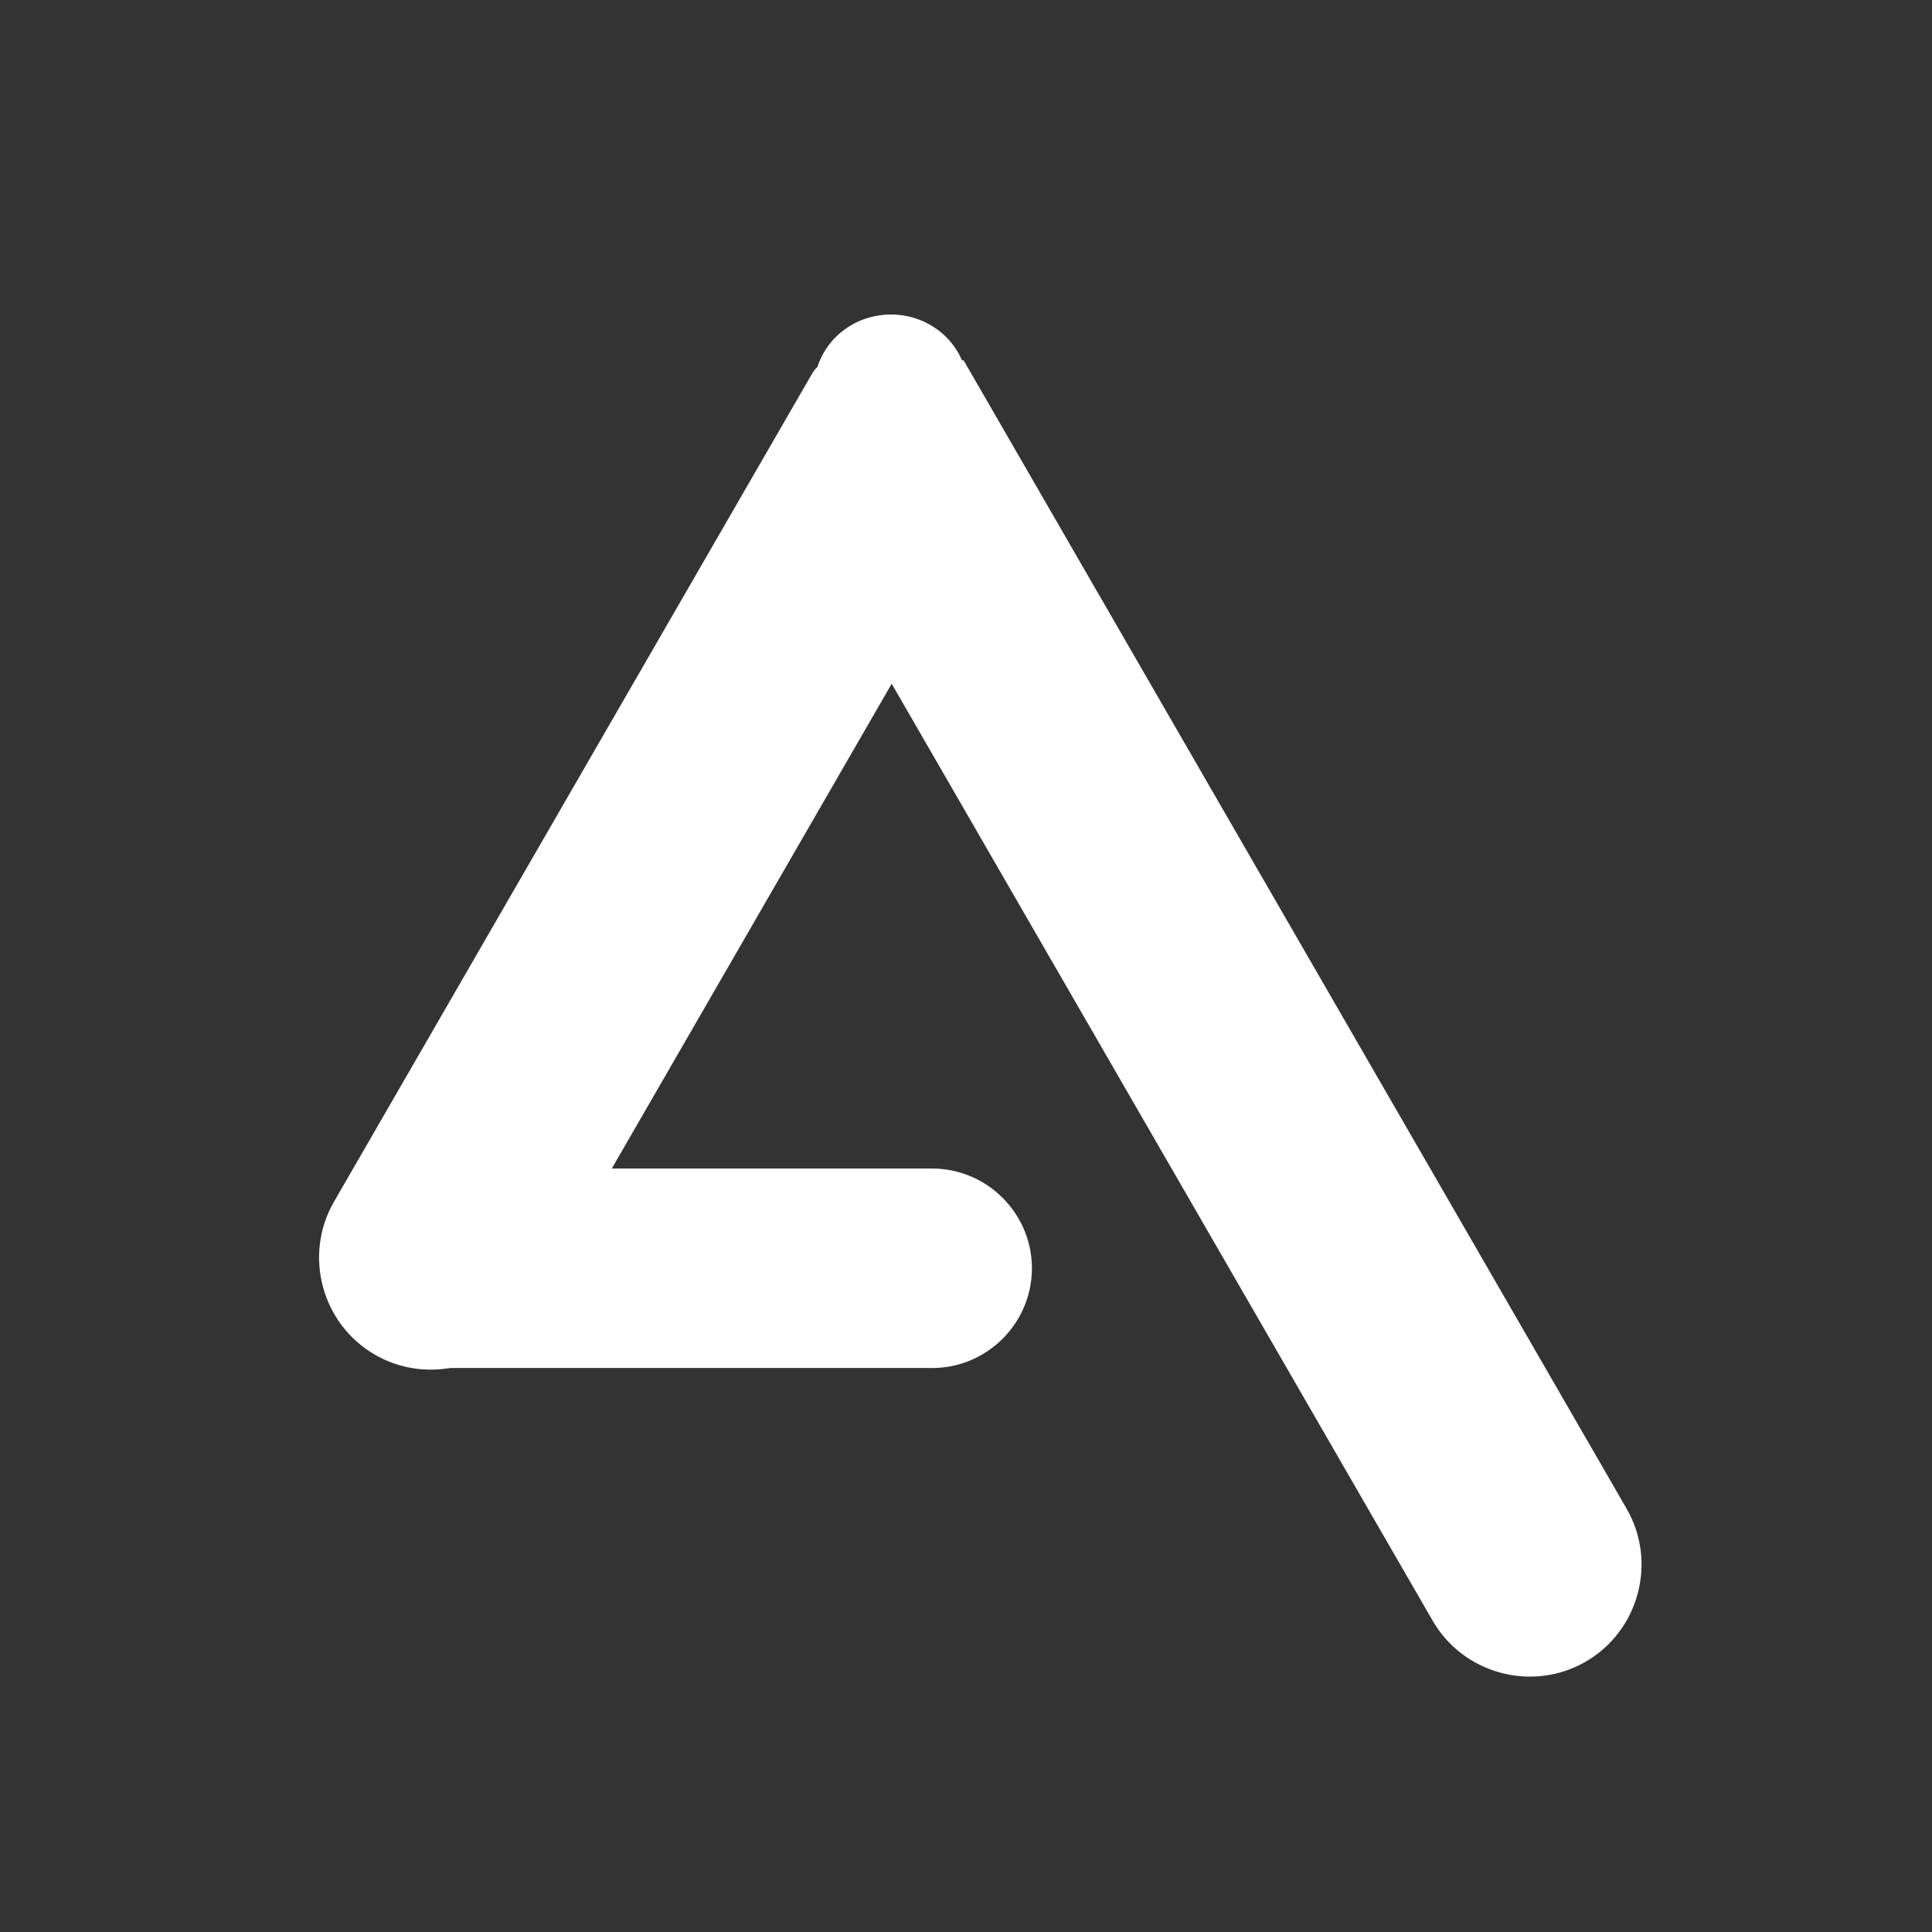 <?xml version="1.0" encoding="UTF-8"?>
<!DOCTYPE svg PUBLIC "-//W3C//DTD SVG 1.1//EN" "http://www.w3.org/Graphics/SVG/1.1/DTD/svg11.dtd">
<!-- Creator: CorelDRAW -->
<svg xmlns="http://www.w3.org/2000/svg" xml:space="preserve" width="2in" height="2in" version="1.1" style="shape-rendering:geometricPrecision; text-rendering:geometricPrecision; image-rendering:optimizeQuality; fill-rule:evenodd; clip-rule:evenodd"
viewBox="0 0 2000 2000"
 xmlns:xlink="http://www.w3.org/1999/xlink"
 xmlns:xodm="http://www.corel.com/coreldraw/odm/2003">
 <rect x="0" y="0" width="2000" height="2000" fill="#333333" stroke="none"/>
 <defs>
  <style type="text/css">
   <![CDATA[
    .fil0 {fill:white}
   ]]>
  </style>
 </defs>
 <g id="Layer_x0020_1">
  <g id="_2685234994400">
   <path class="fil0" d="M870.58 377.97l163.59 94.45c10.23,5.91 13.77,19.11 7.86,29.34l-495.49 858.22c-31.89,55.22 -103.15,74.32 -158.37,42.43l0 0c-55.22,-31.88 -74.32,-103.14 -42.43,-158.36l495.49 -858.22c5.91,-10.24 19.11,-13.77 29.35,-7.86z"/>
   <path class="fil0" d="M796.51 488.57l200.8 -115.93 686.57 1189.18c31.88,55.22 12.79,126.48 -42.43,158.37l0 0c-55.22,31.88 -126.48,12.78 -158.37,-42.44l-686.57 -1189.18z"/>
   <path class="fil0" d="M451.29 1416.18l513.69 0c56.79,0 103.26,-46.46 103.26,-103.25l0 -0.01c0,-56.79 -46.46,-103.25 -103.26,-103.25l-560.06 0 0 160.14c0,25.51 20.87,46.37 46.37,46.37z"/>
   <ellipse class="fil0" cx="922.31" cy="402" rx="79.43" ry="76.42"/>
  </g>
 </g>
</svg>
